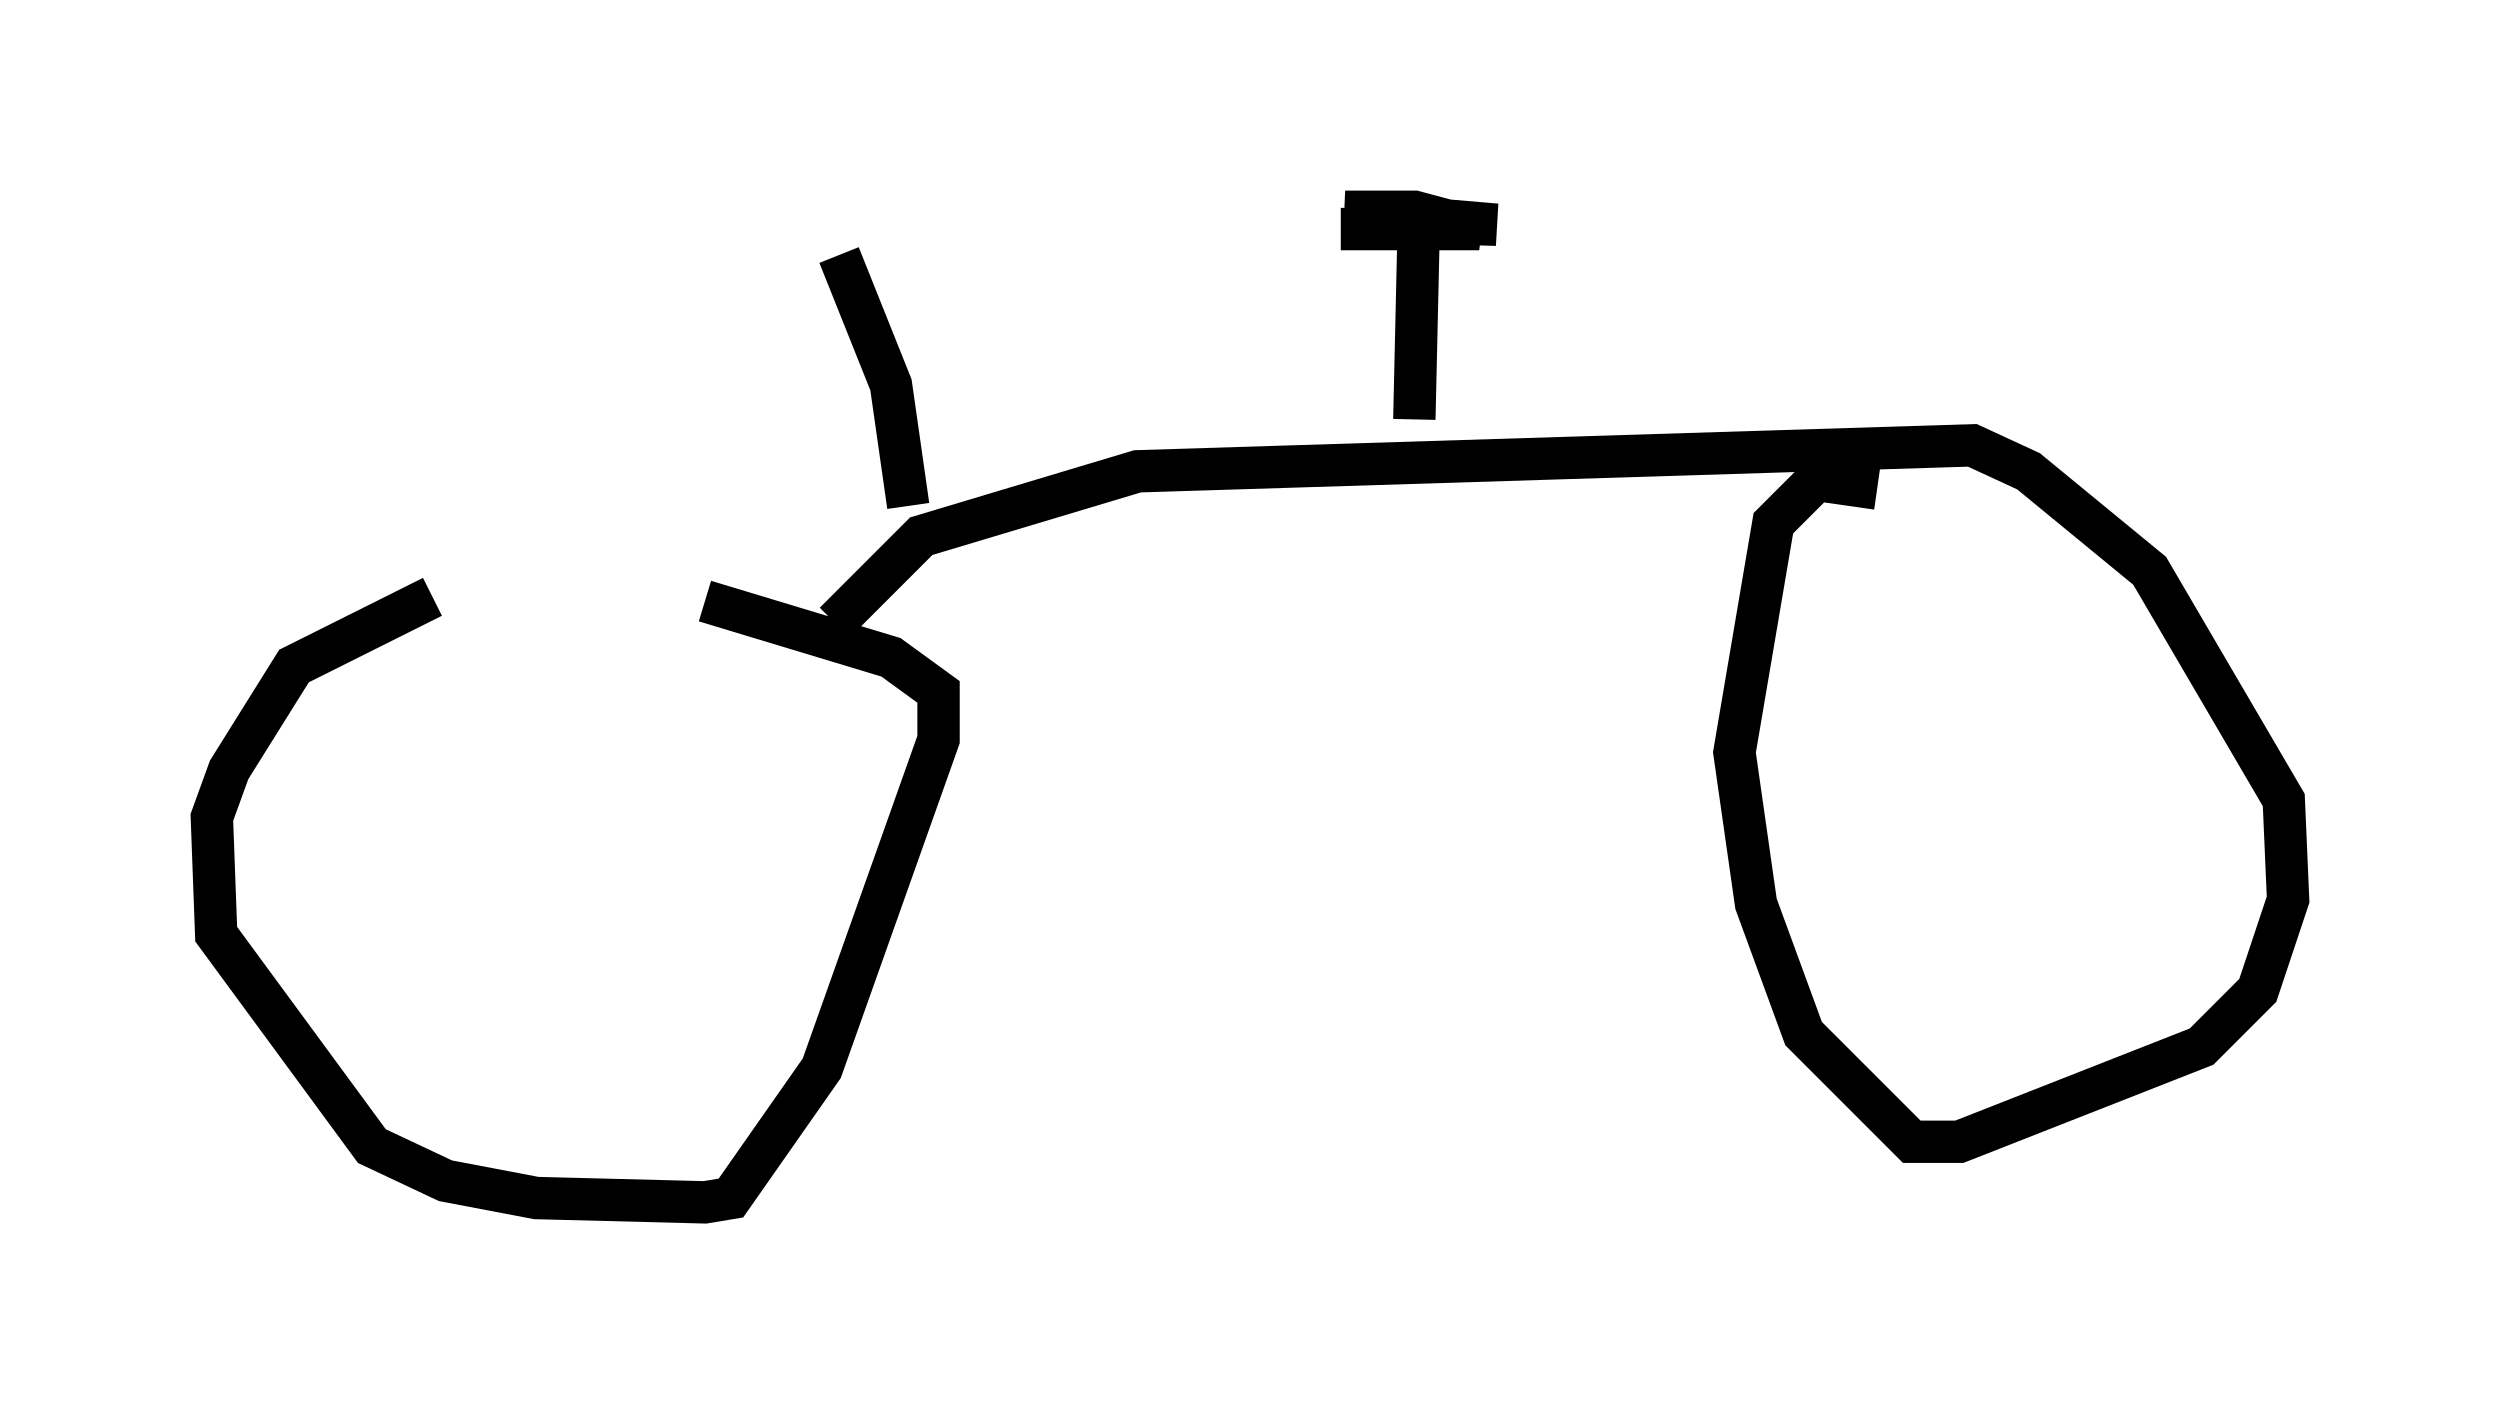 <?xml version="1.0" encoding="utf-8" ?>
<svg baseProfile="full" height="33.377" version="1.1" width="59.001" xmlns="http://www.w3.org/2000/svg" xmlns:ev="http://www.w3.org/2001/xml-events" xmlns:xlink="http://www.w3.org/1999/xlink"><defs /><rect fill="white" height="33.377" width="59.001" x="0" y="0" /><path d="M23.477, 13.575 m-13.271, 0.51 l-3.267, 1.633 -1.531, 2.45 l-0.408, 1.123 0.102, 2.756 l3.675, 5.002 1.735, 0.817 l2.144, 0.408 3.981, 0.102 l0.613, -0.102 2.144, -3.063 l2.756, -7.758 0.0, -1.123 l-1.123, -0.817 -4.39, -1.327 m3.063, 0.51 l2.042, -2.042 5.104, -1.531 l19.702, -0.613 1.327, 0.613 l2.858, 2.348 3.165, 5.41 l0.102, 2.348 -0.715, 2.144 l-1.327, 1.327 -5.717, 2.246 l-1.123, 0.0 -2.552, -2.552 l-1.123, -3.063 -0.51, -3.573 l0.919, -5.41 1.021, -1.021 l1.429, 0.204 m-10.923, -1.633 l0.102, -4.492 -1.838, 0.0 l3.267, 0.0 -1.531, -0.408 l-1.633, 0.0 3.573, 0.306 l-3.369, -0.102 m-10.515, 6.738 l-0.408, -2.858 -1.225, -3.063 " fill="none" stroke="black" stroke-width="1" /></svg>